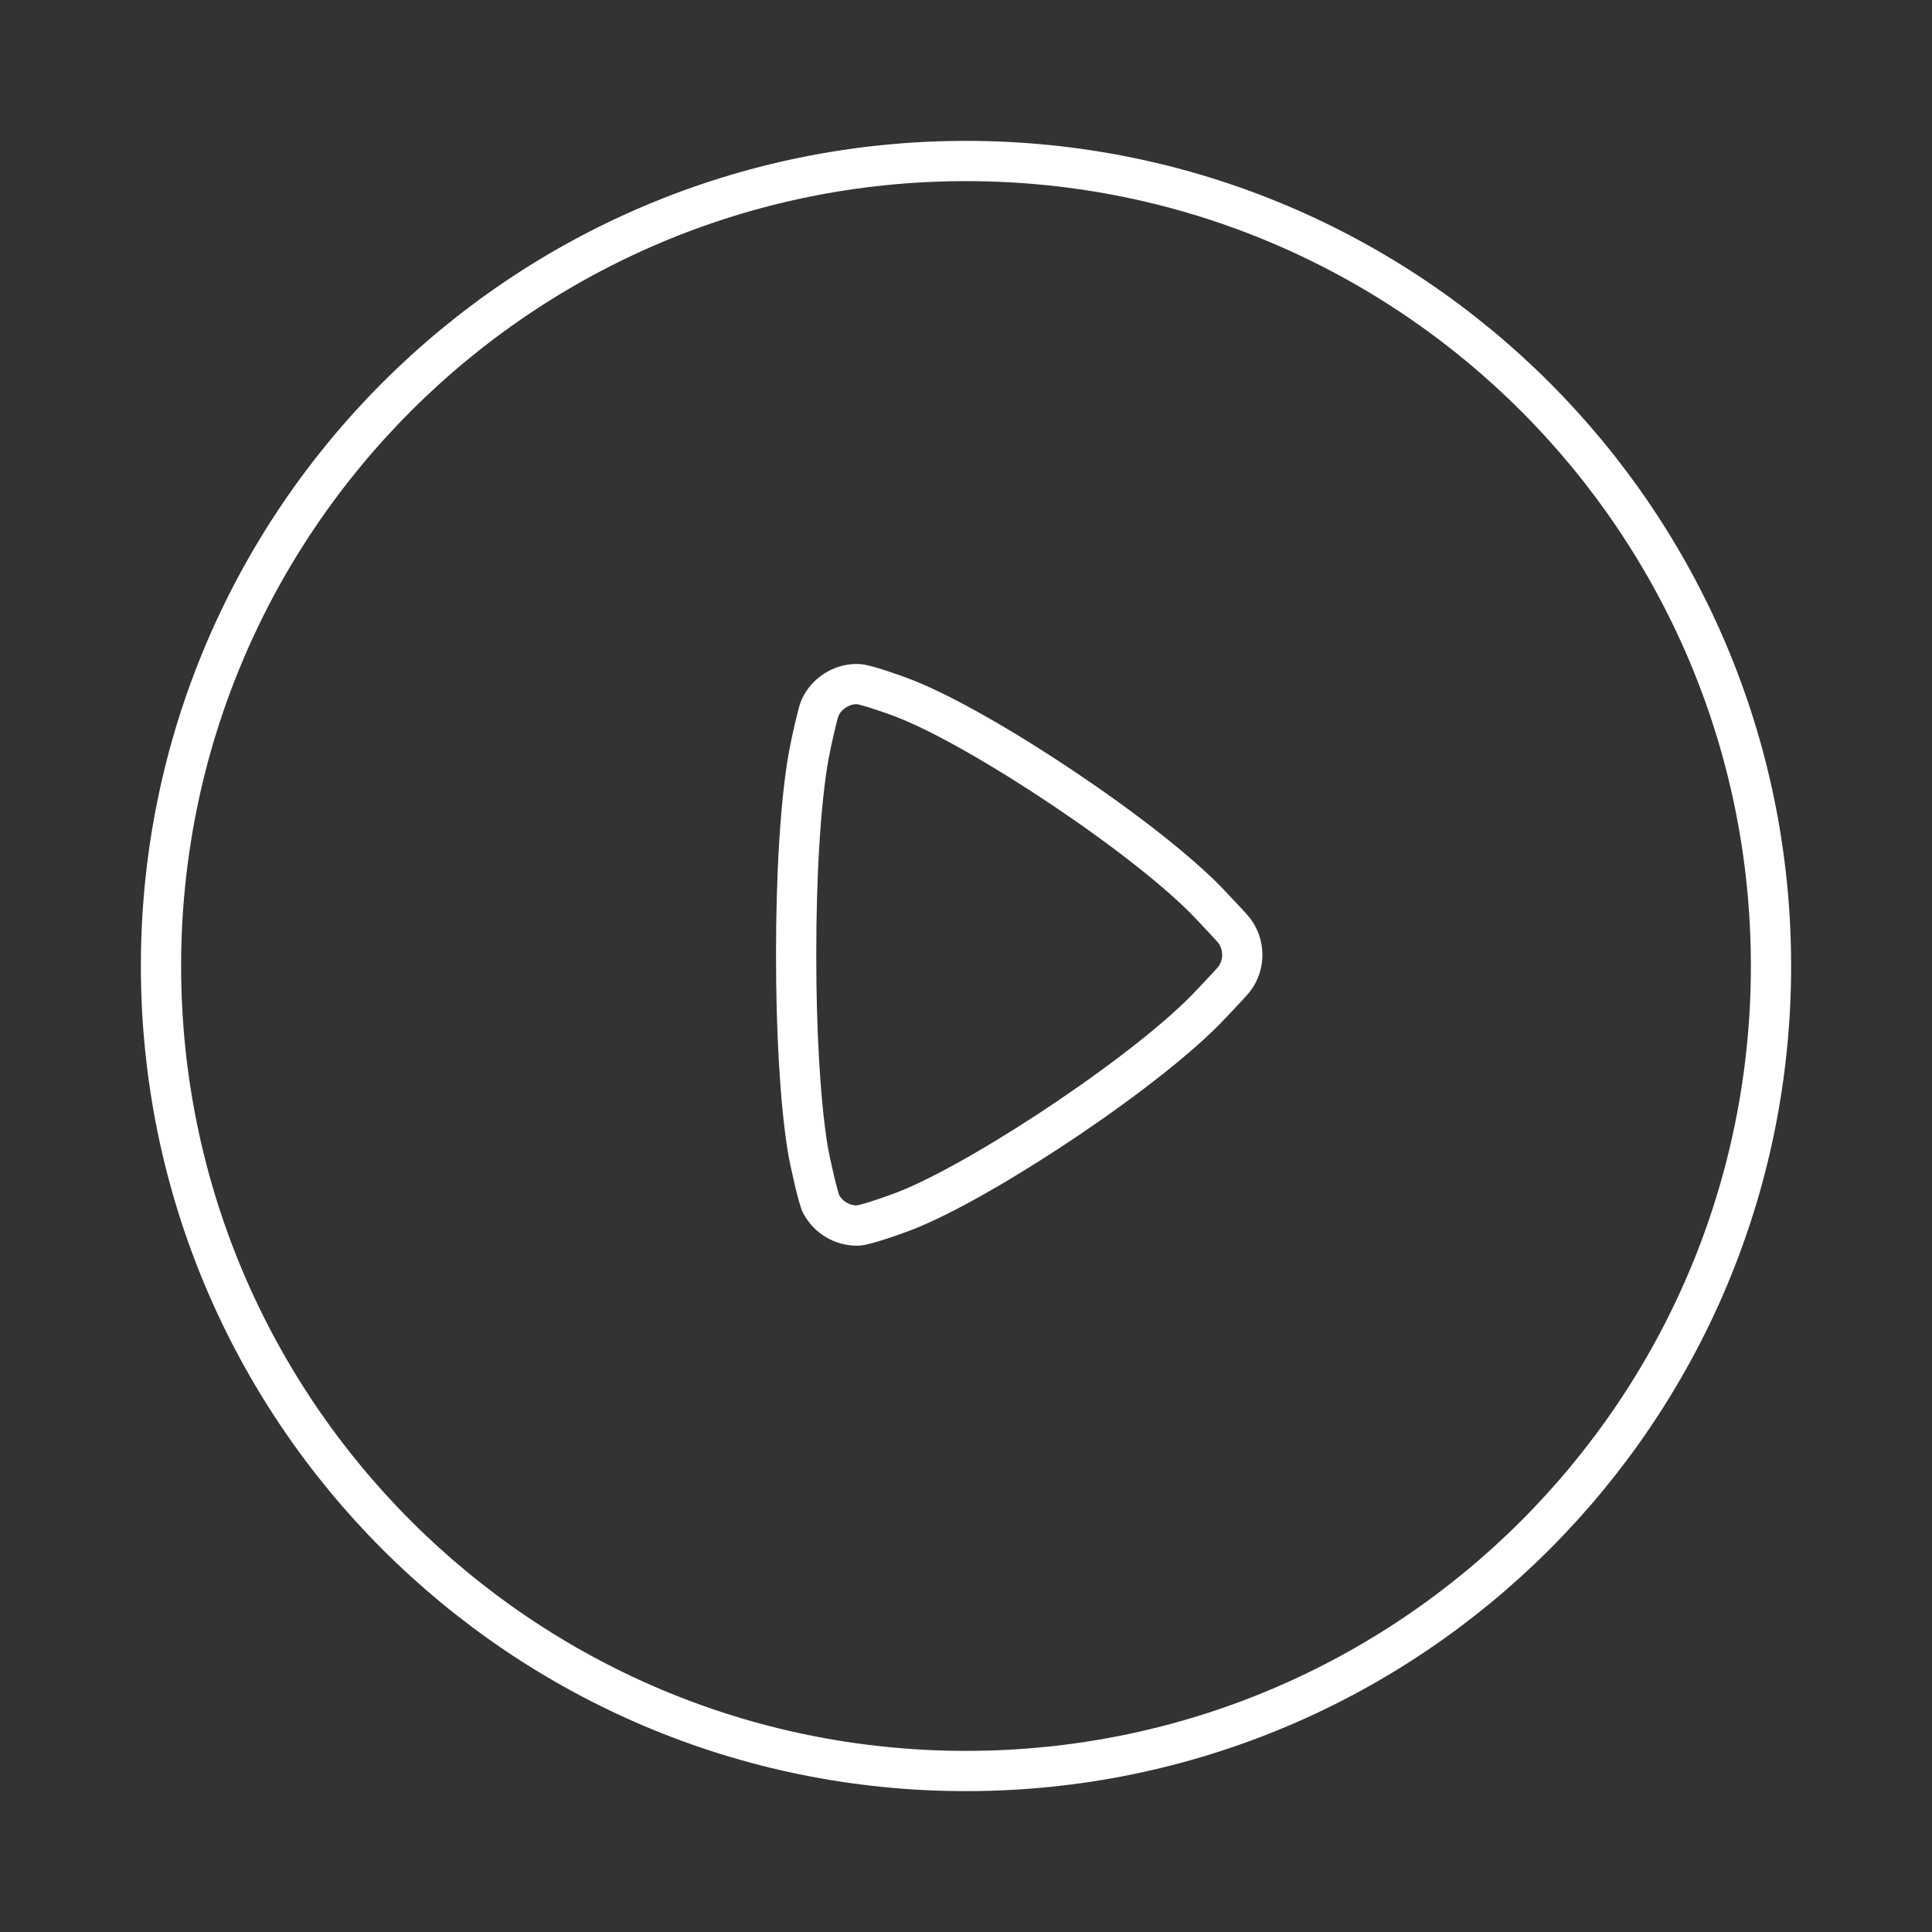 <svg width="48" height="48" viewBox="0 0 48 48" fill="none" xmlns="http://www.w3.org/2000/svg">
<rect x="0" y="0" width="48" height="48" fill="#333333" stroke="none"/>
<path fill-rule="evenodd" clip-rule="evenodd" d="M24 4C35.046 4 44 12.954 44 24C44 35.046 35.046 44 24 44C12.954 44 4 35.046 4 24C4 12.954 12.954 4 24 4Z" stroke="white" stroke-linecap="round" stroke-linejoin="round"/>
<path fill-rule="evenodd" clip-rule="evenodd" d="M30.1 24.934C28.642 26.506 24.674 29.166 22.644 30.02C22.32 30.156 21.494 30.444 21.316 30.448C20.938 30.46 20.574 30.248 20.398 29.908C20.33 29.776 20.13 28.914 20.066 28.53C19.876 27.362 19.778 25.548 19.78 23.724C19.778 21.81 19.884 19.91 20.096 18.754C20.152 18.442 20.316 17.724 20.364 17.608C20.454 17.392 20.618 17.222 20.816 17.116C20.968 17.034 21.142 16.99 21.316 16.996C21.494 17 22.218 17.254 22.466 17.352C24.422 18.112 28.56 20.868 30.08 22.488C30.216 22.634 30.59 23.026 30.652 23.106C30.794 23.286 30.864 23.504 30.864 23.724C30.864 23.928 30.802 24.136 30.674 24.31C30.608 24.4 30.226 24.8 30.1 24.934Z" stroke="white" stroke-linecap="round" stroke-linejoin="round"/>
</svg>

